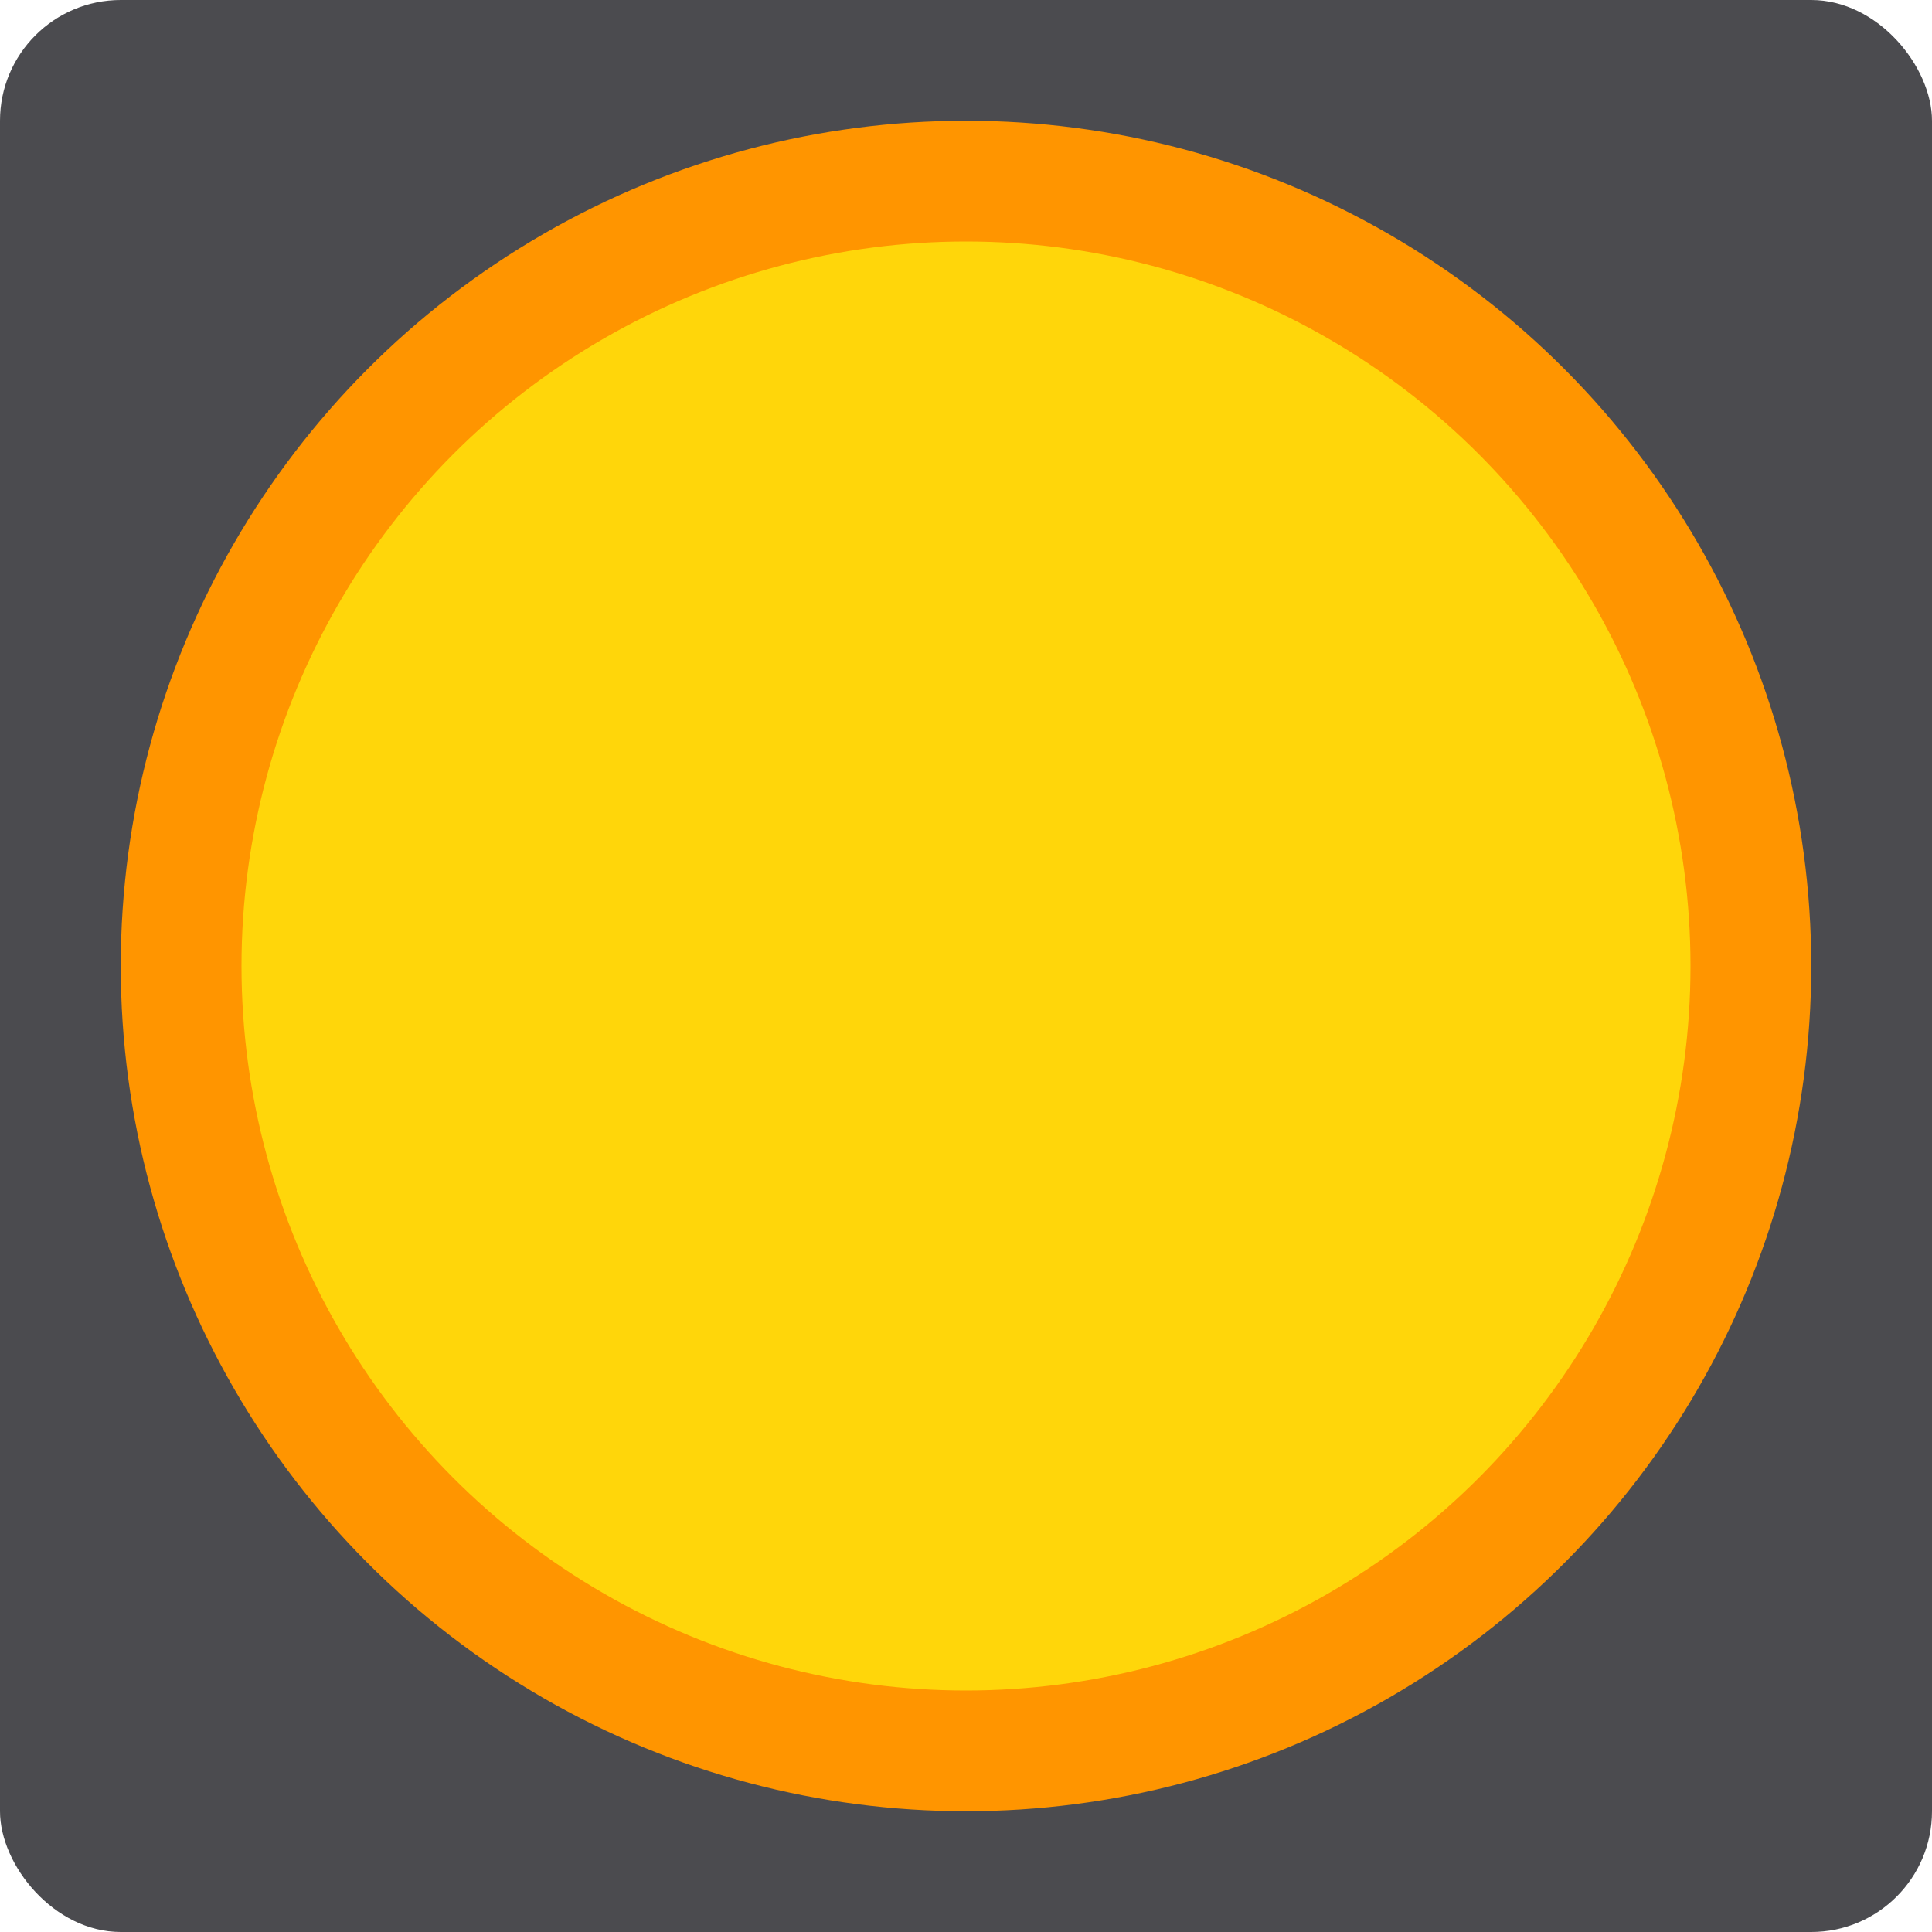<svg viewBox="0 0 16 16" xmlns="http://www.w3.org/2000/svg">/&amp;gt;<rect fill="#4b4b4f" height="16" ry="1" width="16"/><circle cx="8" cy="8" fill="#ff9500" r="7"/><circle cx="8" cy="8" fill="#ffd60a" r="6"/></svg>